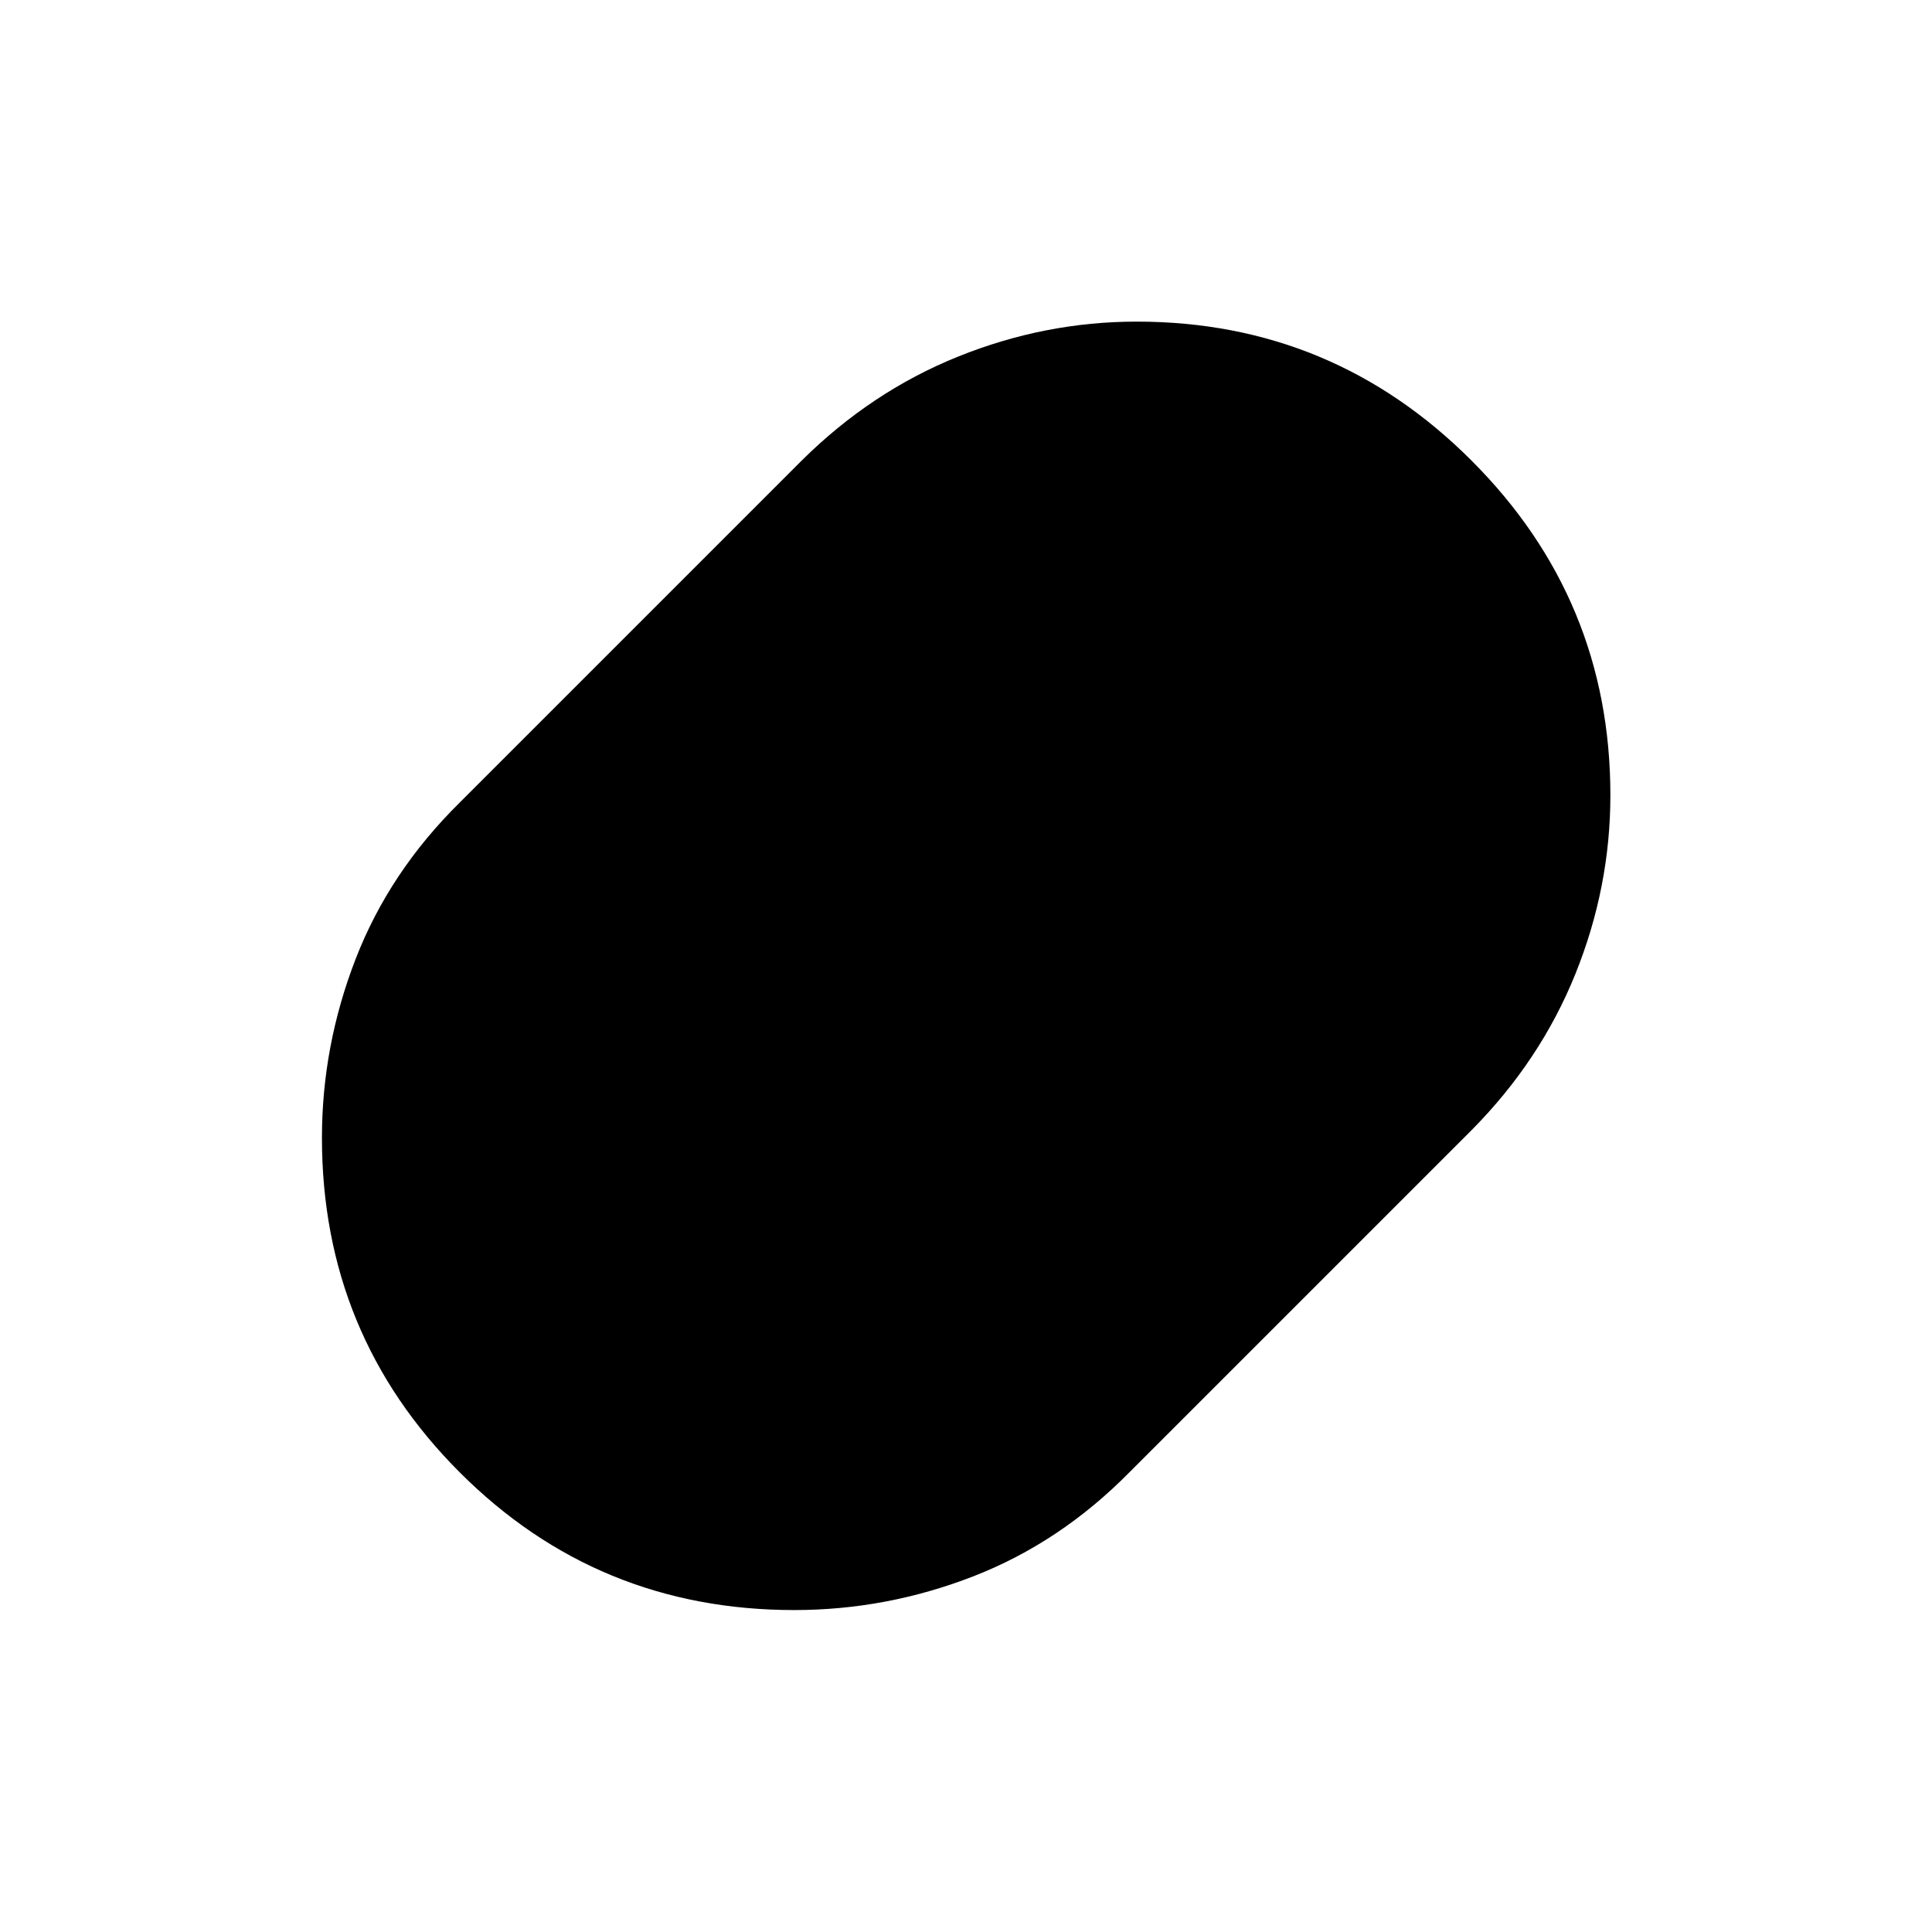 <svg xmlns="http://www.w3.org/2000/svg" height="40" viewBox="0 -960 960 960" width="40"><path d="M394.67-159.97q-97.87 0-166.28-68.47-68.42-68.47-68.42-166.18 0-45.69 16.77-88.94 16.77-43.24 51.74-77.7l169.85-169.86q34.58-34.29 77.71-51.68 43.14-17.39 88.79-17.39 97.33 0 166.34 69.02 69.02 69.01 69.02 166.34 0 45.65-17.39 88.79-17.39 43.13-51.68 77.71L561.26-228.48q-34.46 34.97-77.6 51.74-43.15 16.77-88.99 16.77Z"/></svg>